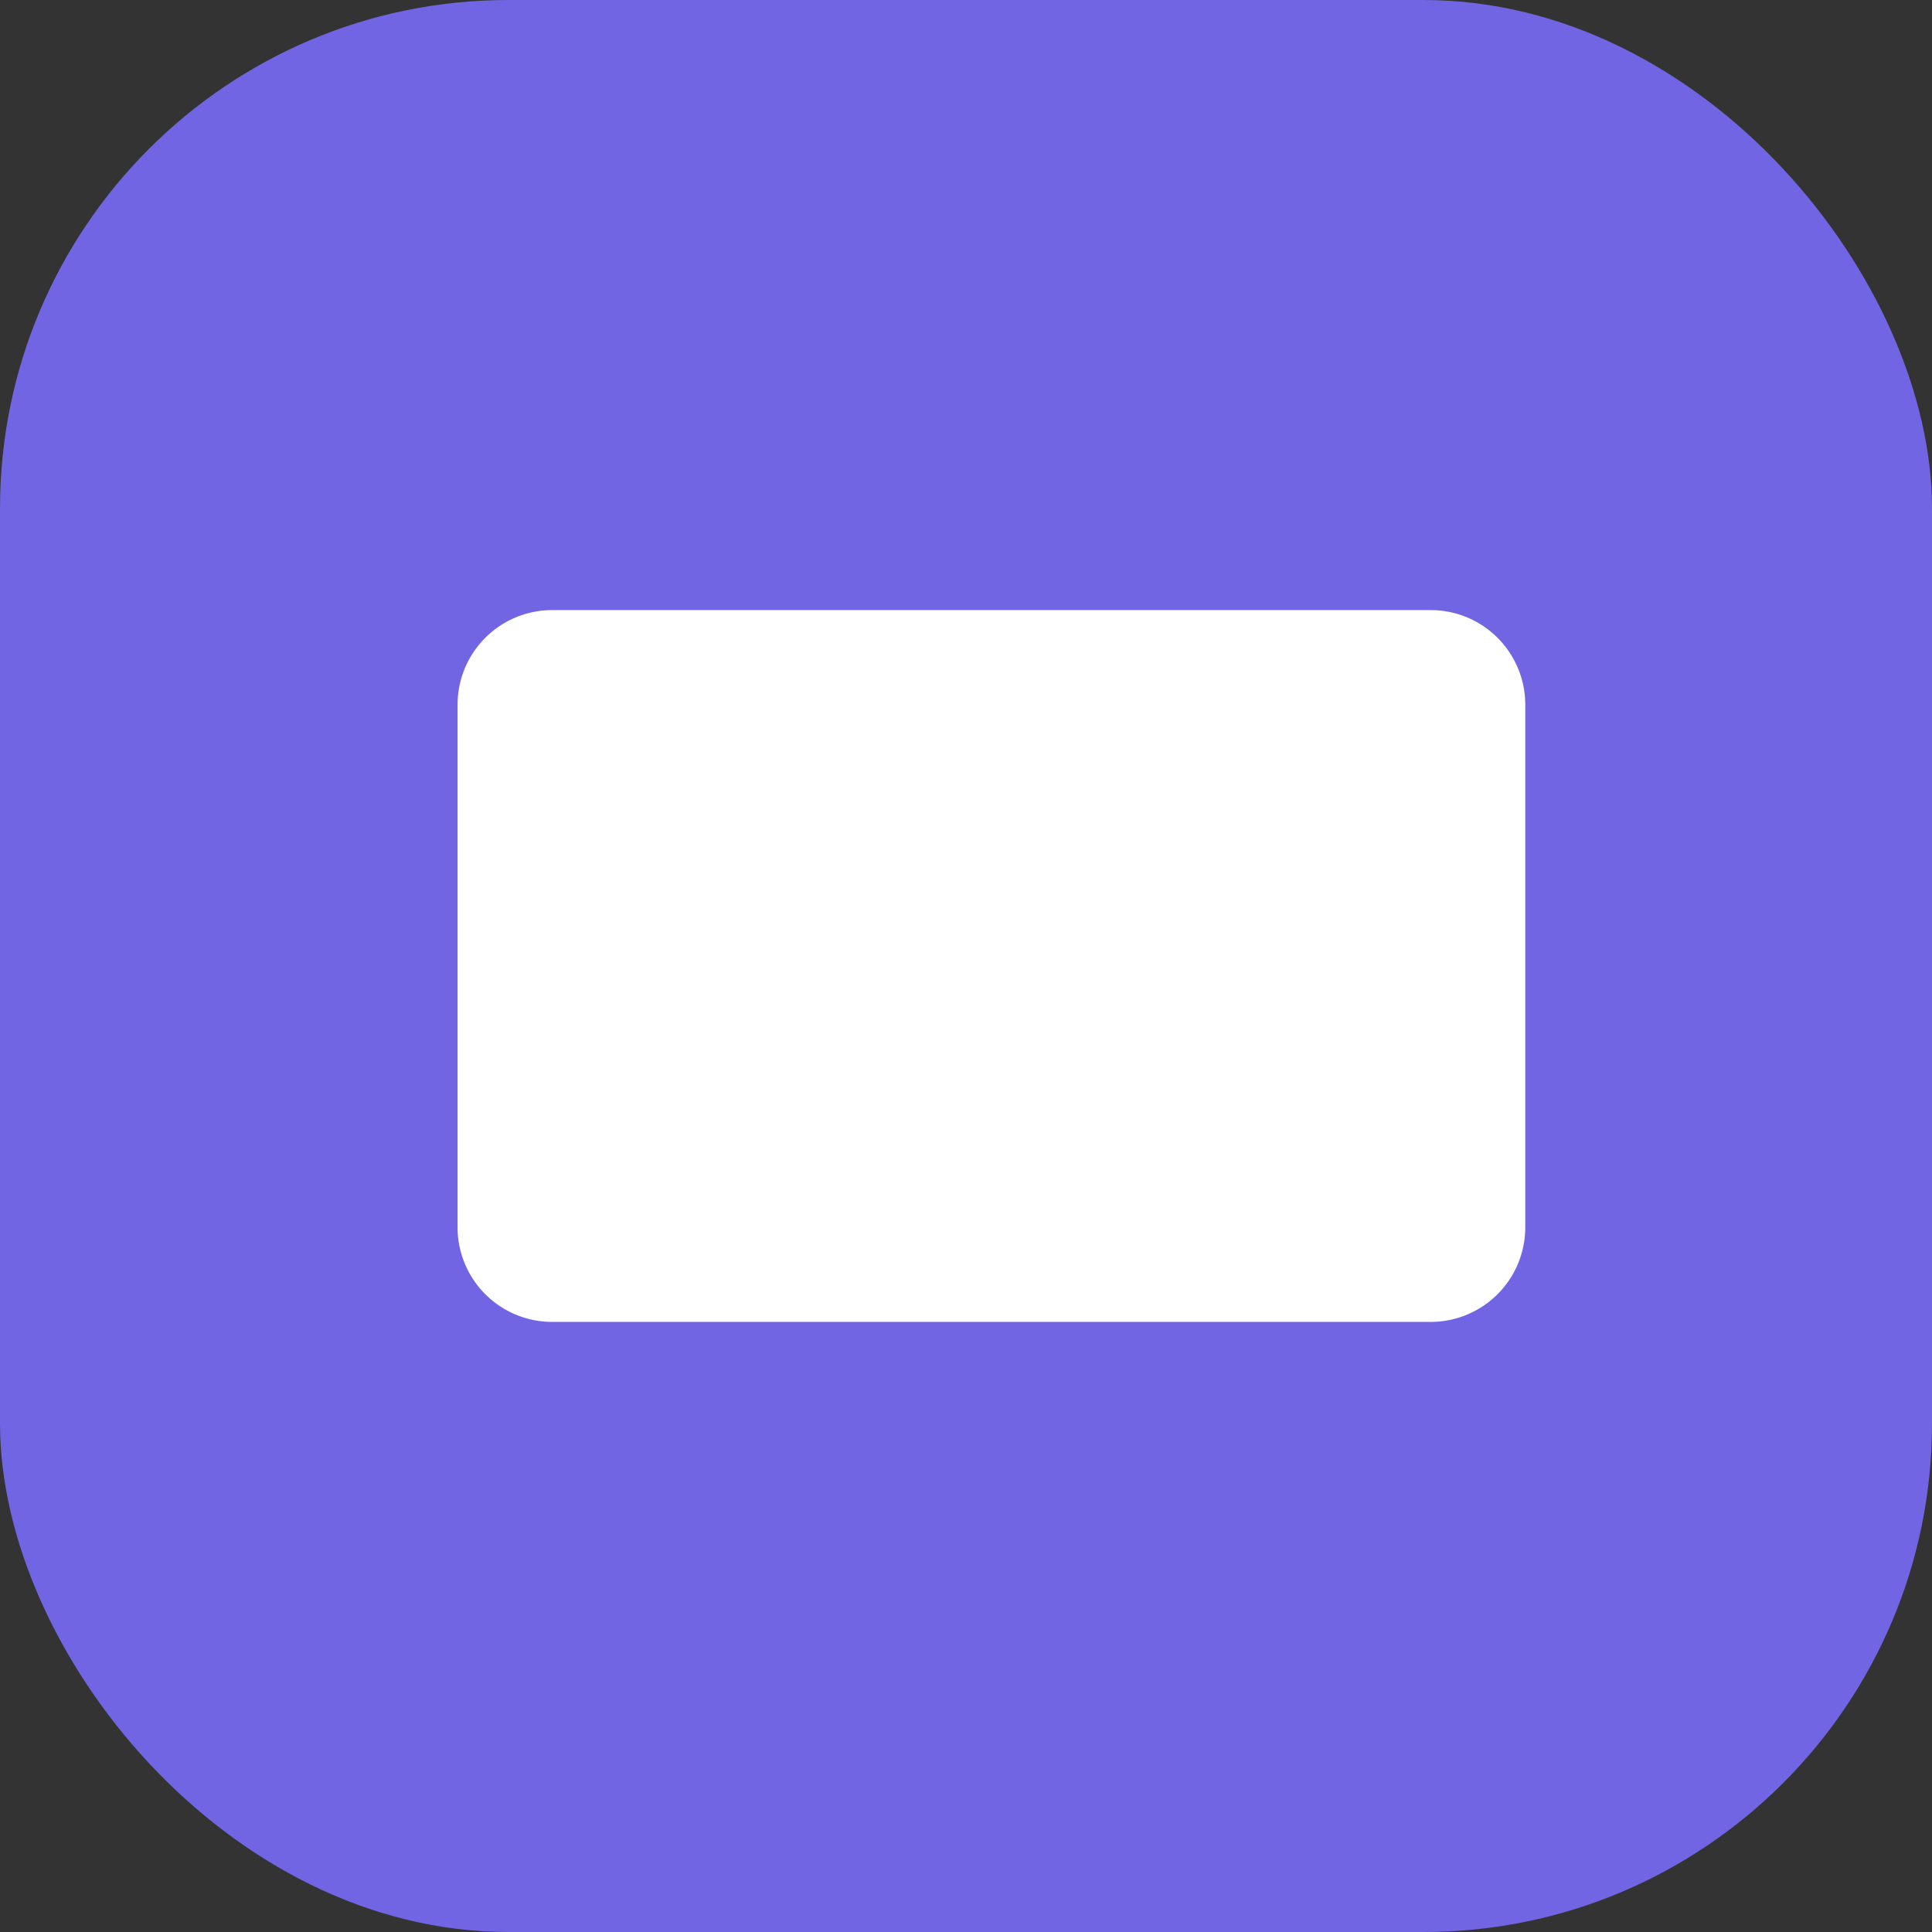 <svg xmlns="http://www.w3.org/2000/svg" width="38" height="38" viewBox="0 0 38 38">
  <rect x="0" y="0" width="38" height="38" fill="#333333" stroke="none"/>
  <g id="curso_ico" transform="translate(1527 610.5)">
    <rect id="Rectangle_Copy_6" data-name="Rectangle Copy 6" width="38" height="38" rx="10" transform="translate(-1527 -610.5)" fill="#7165e3"/>
    <g id="credit-card_4_" data-name="credit-card (4)" transform="translate(-1518 -598.5)">
      <path id="Shape" d="M1.886,14A1.861,1.861,0,0,1,0,12.171V1.83A1.861,1.861,0,0,1,1.886,0H19.113A1.861,1.861,0,0,1,21,1.83V12.171A1.861,1.861,0,0,1,19.113,14Z" fill="#fff"/>
    </g>
  </g>
</svg>
